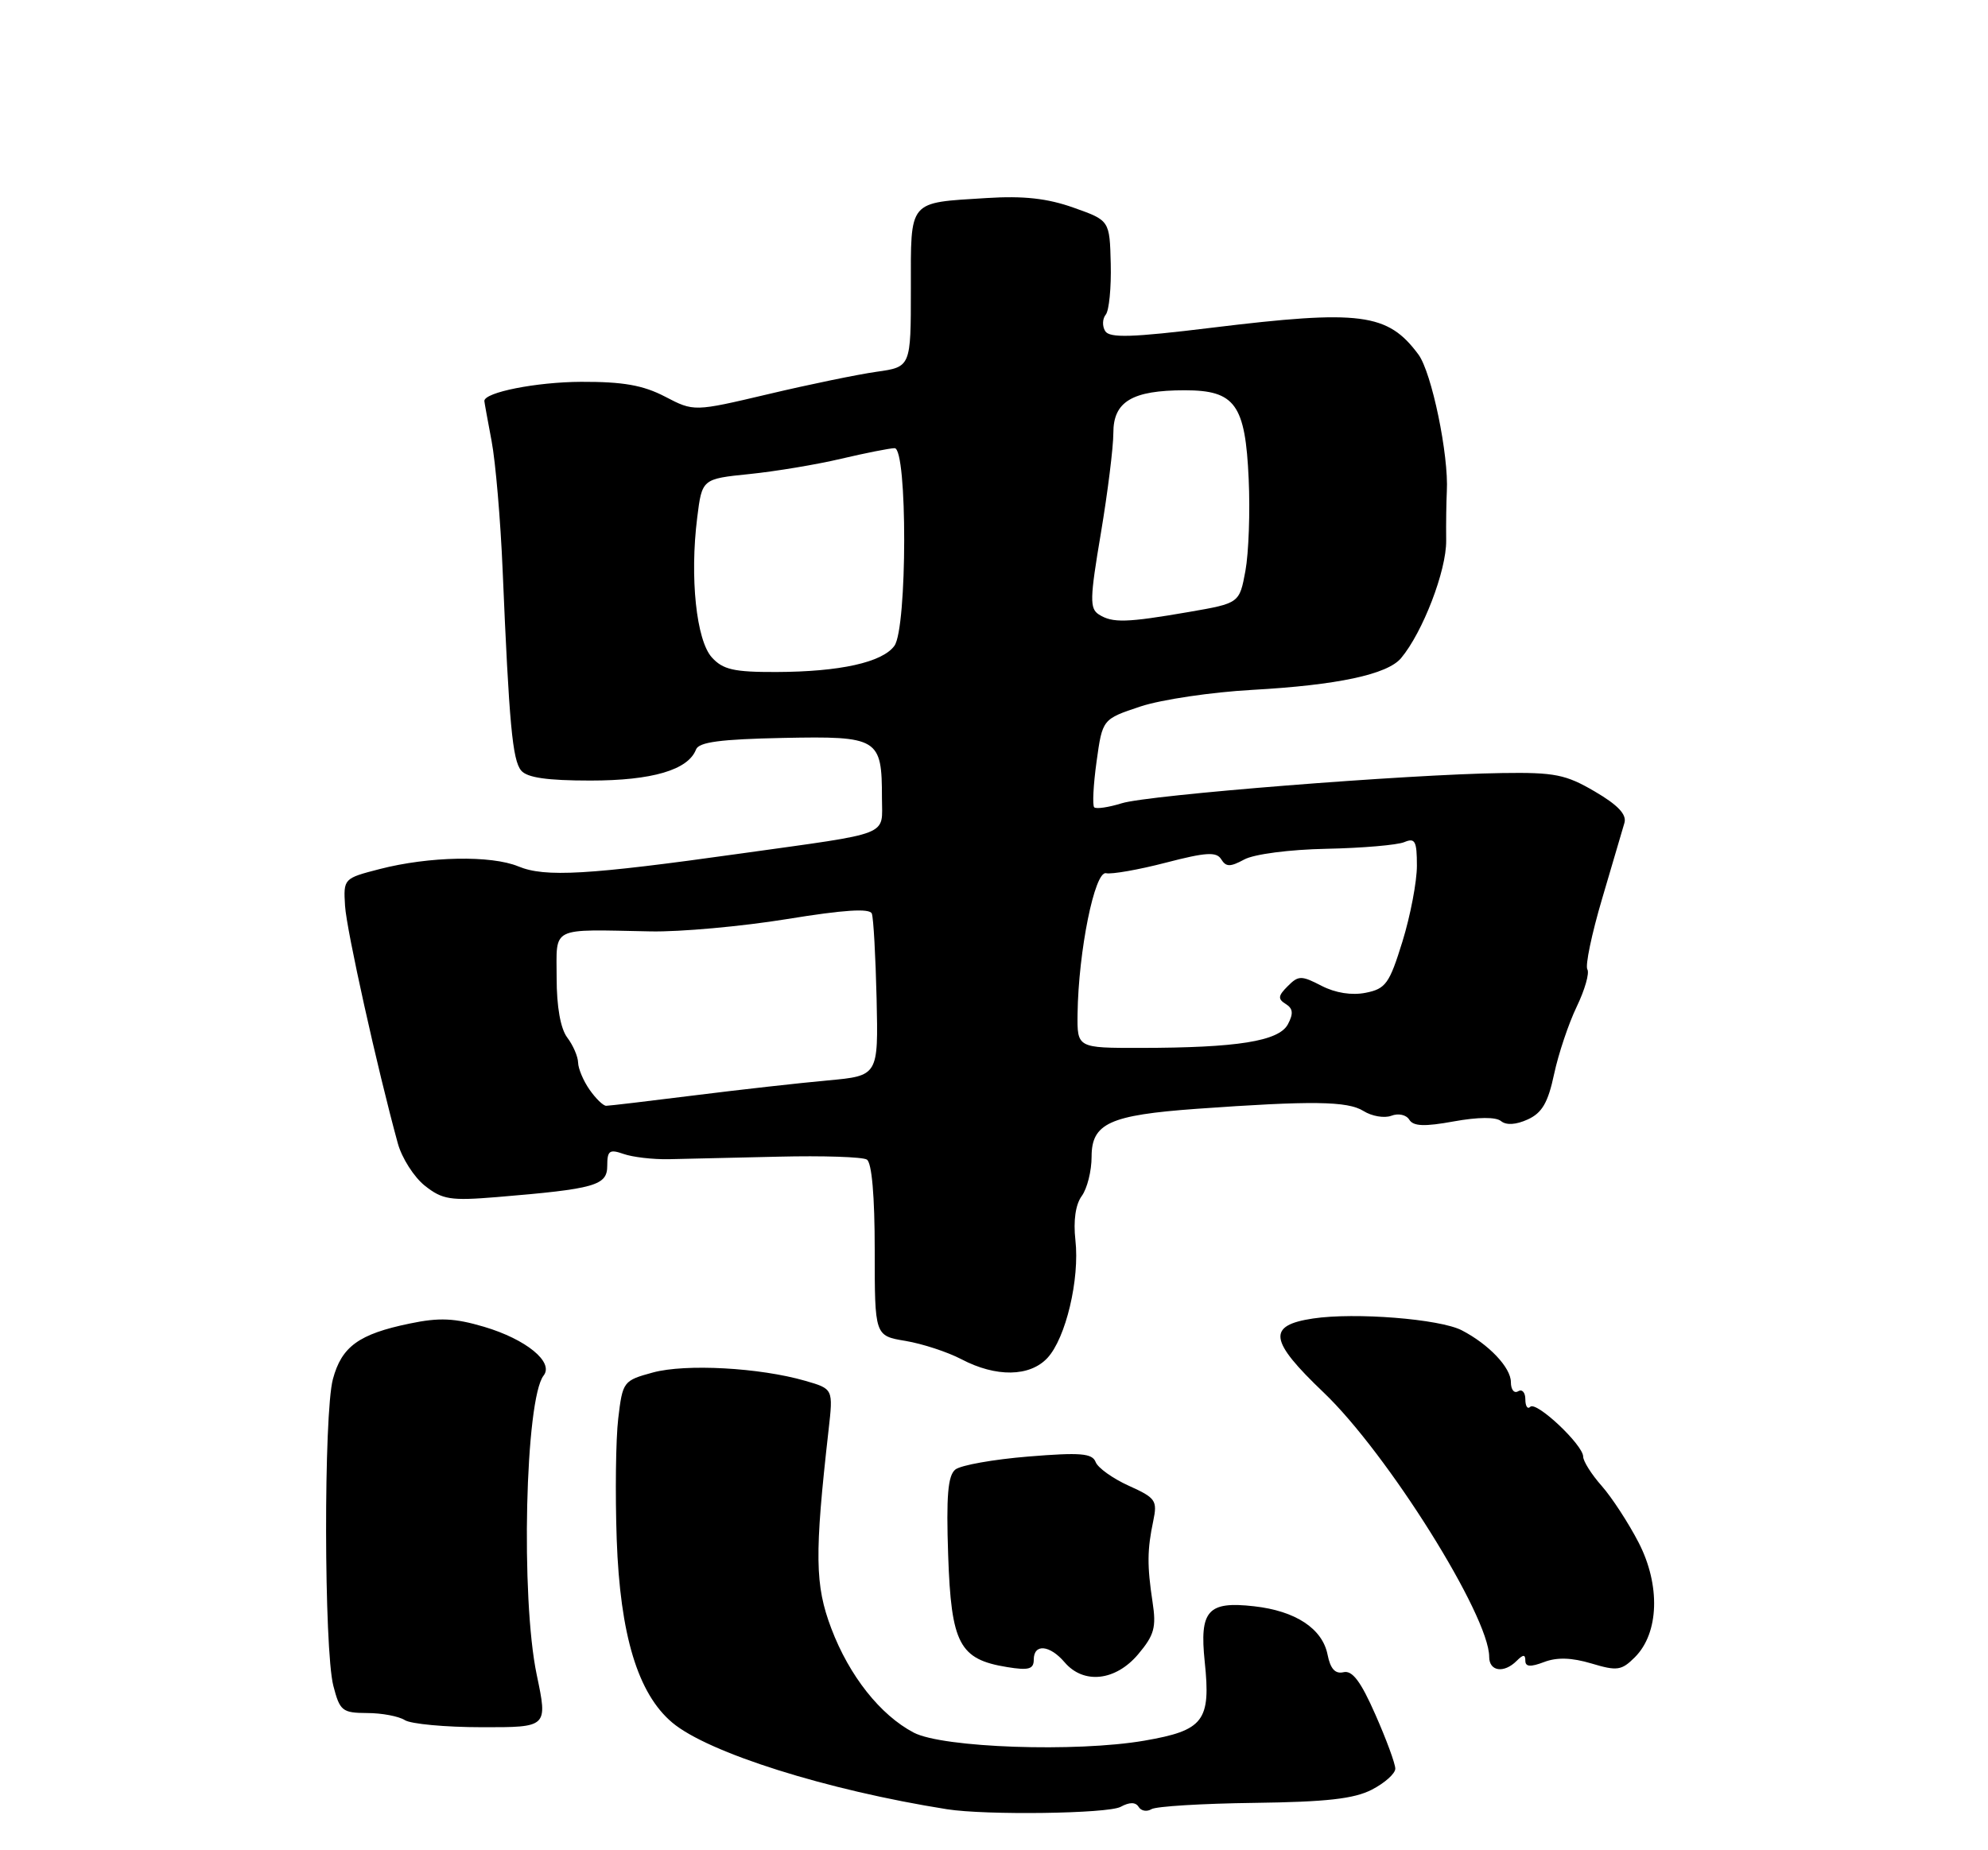 <?xml version="1.0" encoding="UTF-8" standalone="no"?>
<!DOCTYPE svg PUBLIC "-//W3C//DTD SVG 1.1//EN" "http://www.w3.org/Graphics/SVG/1.1/DTD/svg11.dtd" >
<svg xmlns="http://www.w3.org/2000/svg" xmlns:xlink="http://www.w3.org/1999/xlink" version="1.1" viewBox="0 0 275 256">
 <g >
 <path fill="currentColor"
d=" M 155.01 250.00 C 156.26 249.32 157.09 249.33 157.51 250.01 C 157.85 250.57 158.65 250.71 159.28 250.32 C 159.91 249.93 166.31 249.54 173.49 249.45 C 183.48 249.32 187.31 248.89 189.77 247.62 C 191.55 246.70 193.01 245.40 193.01 244.72 C 193.02 244.05 191.78 240.68 190.26 237.24 C 188.24 232.64 187.06 231.08 185.85 231.37 C 184.70 231.64 184.03 230.91 183.64 228.93 C 182.92 225.33 179.21 222.89 173.49 222.25 C 167.07 221.52 165.91 222.83 166.65 229.93 C 167.51 238.12 166.52 239.42 158.31 240.84 C 148.86 242.47 130.40 241.83 126.40 239.73 C 121.77 237.30 117.48 231.88 115.00 225.33 C 112.72 219.32 112.66 215.16 114.62 197.83 C 115.26 192.17 115.26 192.17 111.38 191.05 C 105.07 189.23 94.85 188.67 90.32 189.90 C 86.22 191.02 86.13 191.14 85.52 196.27 C 85.18 199.15 85.09 206.68 85.31 213.00 C 85.78 226.24 88.24 234.34 92.99 238.34 C 97.96 242.52 114.39 247.70 131.00 250.33 C 136.37 251.18 153.23 250.95 155.01 250.00 Z  M 74.25 231.75 C 72.01 221.10 72.65 193.57 75.20 190.32 C 76.65 188.47 72.79 185.31 66.97 183.58 C 62.87 182.37 60.78 182.27 56.67 183.13 C 49.64 184.58 47.26 186.31 46.05 190.82 C 44.76 195.61 44.81 228.18 46.11 233.25 C 47.01 236.73 47.34 237.00 50.79 237.02 C 52.83 237.02 55.17 237.47 56.00 238.00 C 56.83 238.53 61.61 238.98 66.63 238.98 C 75.77 239.00 75.77 239.00 74.25 231.75 Z  M 157.44 228.89 C 159.68 226.23 159.97 225.16 159.43 221.64 C 158.67 216.61 158.69 214.43 159.53 210.44 C 160.12 207.61 159.87 207.25 156.14 205.57 C 153.93 204.57 151.86 203.09 151.56 202.29 C 151.09 201.08 149.47 200.94 142.25 201.53 C 137.44 201.92 132.89 202.73 132.15 203.33 C 131.12 204.16 130.88 206.98 131.16 215.20 C 131.58 227.46 132.71 229.59 139.31 230.66 C 142.30 231.15 143.00 230.95 143.00 229.63 C 143.00 227.39 145.20 227.58 147.27 230.00 C 149.90 233.08 154.32 232.59 157.44 228.89 Z  M 209.80 229.80 C 210.71 228.89 211.00 228.89 211.00 229.78 C 211.00 230.63 211.71 230.68 213.60 229.96 C 215.38 229.28 217.42 229.35 220.14 230.16 C 223.70 231.23 224.31 231.14 226.16 229.29 C 229.50 225.95 229.71 219.32 226.67 213.43 C 225.27 210.72 222.97 207.19 221.56 205.59 C 220.15 204.00 219.00 202.17 219.00 201.54 C 219.00 199.93 212.52 193.82 211.68 194.65 C 211.31 195.03 211.00 194.56 211.00 193.61 C 211.00 192.66 210.55 192.16 210.00 192.50 C 209.45 192.84 209.00 192.27 209.00 191.23 C 209.00 189.22 205.95 186.00 202.20 184.06 C 199.15 182.49 187.44 181.56 181.63 182.43 C 175.25 183.39 175.55 185.47 183.10 192.67 C 191.93 201.10 206.00 223.56 206.00 229.25 C 206.00 231.26 208.04 231.56 209.80 229.80 Z  M 144.89 187.89 C 147.43 185.16 149.37 176.99 148.76 171.58 C 148.46 168.89 148.78 166.65 149.64 165.48 C 150.39 164.45 151.00 162.01 151.00 160.05 C 151.00 155.43 153.49 154.29 165.50 153.42 C 181.46 152.28 186.41 152.34 188.61 153.72 C 189.77 154.45 191.50 154.74 192.46 154.38 C 193.44 154.00 194.53 154.24 194.95 154.93 C 195.52 155.84 197.05 155.90 201.10 155.16 C 204.48 154.55 206.93 154.53 207.64 155.12 C 208.36 155.71 209.71 155.63 211.33 154.89 C 213.31 153.99 214.14 152.57 214.98 148.61 C 215.58 145.80 216.99 141.60 218.11 139.28 C 219.23 136.95 219.89 134.64 219.58 134.13 C 219.26 133.62 220.18 129.22 221.62 124.35 C 223.05 119.48 224.44 114.76 224.71 113.85 C 225.04 112.69 223.80 111.38 220.62 109.52 C 216.60 107.16 215.06 106.85 207.78 106.96 C 194.69 107.14 158.84 109.99 155.18 111.14 C 153.35 111.71 151.63 111.96 151.36 111.70 C 151.10 111.43 151.24 108.58 151.69 105.36 C 152.50 99.50 152.50 99.50 157.76 97.75 C 160.66 96.79 167.63 95.76 173.26 95.45 C 184.97 94.80 191.92 93.32 193.81 91.06 C 196.81 87.48 200.09 78.95 200.05 74.81 C 200.02 72.44 200.07 69.38 200.14 68.00 C 200.42 62.98 198.05 51.54 196.21 49.05 C 191.97 43.32 188.22 42.83 167.58 45.35 C 156.56 46.70 153.49 46.79 152.88 45.81 C 152.46 45.13 152.49 44.10 152.96 43.53 C 153.42 42.97 153.73 39.80 153.65 36.50 C 153.50 30.50 153.50 30.50 148.50 28.73 C 144.88 27.44 141.57 27.08 136.50 27.40 C 125.54 28.09 126.00 27.53 126.00 39.99 C 126.00 50.77 126.00 50.77 121.25 51.44 C 118.64 51.81 111.89 53.20 106.25 54.54 C 95.99 56.96 95.99 56.96 92.00 54.88 C 88.96 53.30 86.21 52.81 80.38 52.83 C 74.19 52.86 67.00 54.28 67.00 55.48 C 67.00 55.62 67.45 58.10 68.00 61.01 C 68.55 63.91 69.24 71.96 69.53 78.89 C 70.43 100.21 70.89 105.16 72.09 106.61 C 72.91 107.60 75.69 108.00 81.67 108.00 C 90.21 108.00 95.20 106.53 96.28 103.70 C 96.68 102.67 99.66 102.28 108.34 102.10 C 121.53 101.84 122.00 102.13 122.00 110.42 C 122.00 115.77 123.61 115.14 102.50 118.09 C 81.29 121.07 75.40 121.41 71.71 119.88 C 67.94 118.32 59.34 118.48 52.50 120.25 C 47.54 121.53 47.50 121.57 47.73 125.33 C 47.93 128.66 52.19 147.84 55.03 158.20 C 55.59 160.23 57.27 162.87 58.77 164.06 C 61.20 165.98 62.30 166.16 68.74 165.63 C 82.35 164.50 84.00 164.03 84.00 161.30 C 84.00 159.20 84.31 158.98 86.25 159.66 C 87.49 160.10 90.30 160.43 92.50 160.39 C 94.70 160.35 101.52 160.19 107.66 160.04 C 113.80 159.89 119.31 160.07 119.91 160.44 C 120.60 160.87 121.00 165.49 121.00 172.97 C 121.00 184.82 121.00 184.82 125.25 185.53 C 127.59 185.92 131.07 187.06 133.00 188.07 C 137.78 190.58 142.45 190.51 144.89 187.89 Z  M 81.56 150.78 C 80.70 149.56 79.99 147.87 79.97 147.03 C 79.95 146.19 79.28 144.63 78.47 143.56 C 77.54 142.33 77.00 139.31 77.00 135.31 C 77.00 128.08 75.95 128.60 90.00 128.87 C 94.12 128.95 102.60 128.18 108.84 127.17 C 116.75 125.88 120.31 125.65 120.60 126.41 C 120.83 127.01 121.12 132.30 121.26 138.17 C 121.50 148.85 121.50 148.85 114.50 149.49 C 110.65 149.84 102.34 150.77 96.04 151.56 C 89.74 152.35 84.25 153.00 83.85 153.00 C 83.44 153.00 82.41 152.00 81.56 150.78 Z  M 149.06 140.25 C 149.18 131.60 151.43 120.47 153.00 120.82 C 153.78 120.99 157.50 120.34 161.27 119.36 C 166.85 117.91 168.27 117.83 168.93 118.89 C 169.60 119.97 170.17 119.97 172.12 118.92 C 173.47 118.18 178.40 117.54 183.50 117.44 C 188.45 117.34 193.29 116.92 194.25 116.52 C 195.75 115.89 196.00 116.36 196.00 119.79 C 196.00 121.99 195.10 126.71 194.00 130.27 C 192.20 136.09 191.69 136.81 188.93 137.36 C 186.99 137.75 184.73 137.39 182.81 136.40 C 180.01 134.95 179.61 134.96 178.13 136.45 C 176.79 137.78 176.74 138.22 177.85 138.91 C 178.87 139.54 178.94 140.24 178.15 141.73 C 176.90 144.06 171.16 144.98 157.75 144.99 C 149.00 145.00 149.00 145.00 149.06 140.25 Z  M 98.47 90.96 C 96.32 88.59 95.41 79.91 96.44 71.66 C 97.11 66.26 97.11 66.26 103.68 65.59 C 107.29 65.22 113.00 64.27 116.37 63.47 C 119.74 62.68 123.06 62.02 123.75 62.01 C 125.54 61.99 125.51 86.91 123.72 89.36 C 122.05 91.65 116.19 92.95 107.40 92.98 C 101.52 93.00 100.00 92.65 98.47 90.96 Z  M 152.02 85.03 C 150.72 84.21 150.75 82.85 152.28 73.80 C 153.23 68.13 154.01 61.88 154.01 59.91 C 154.00 55.56 156.61 54.00 163.89 54.00 C 170.86 54.00 172.27 55.95 172.73 66.28 C 172.94 70.80 172.73 76.52 172.28 78.98 C 171.45 83.46 171.45 83.46 164.48 84.67 C 155.85 86.16 153.90 86.22 152.02 85.03 Z "/>
</g>
</svg>